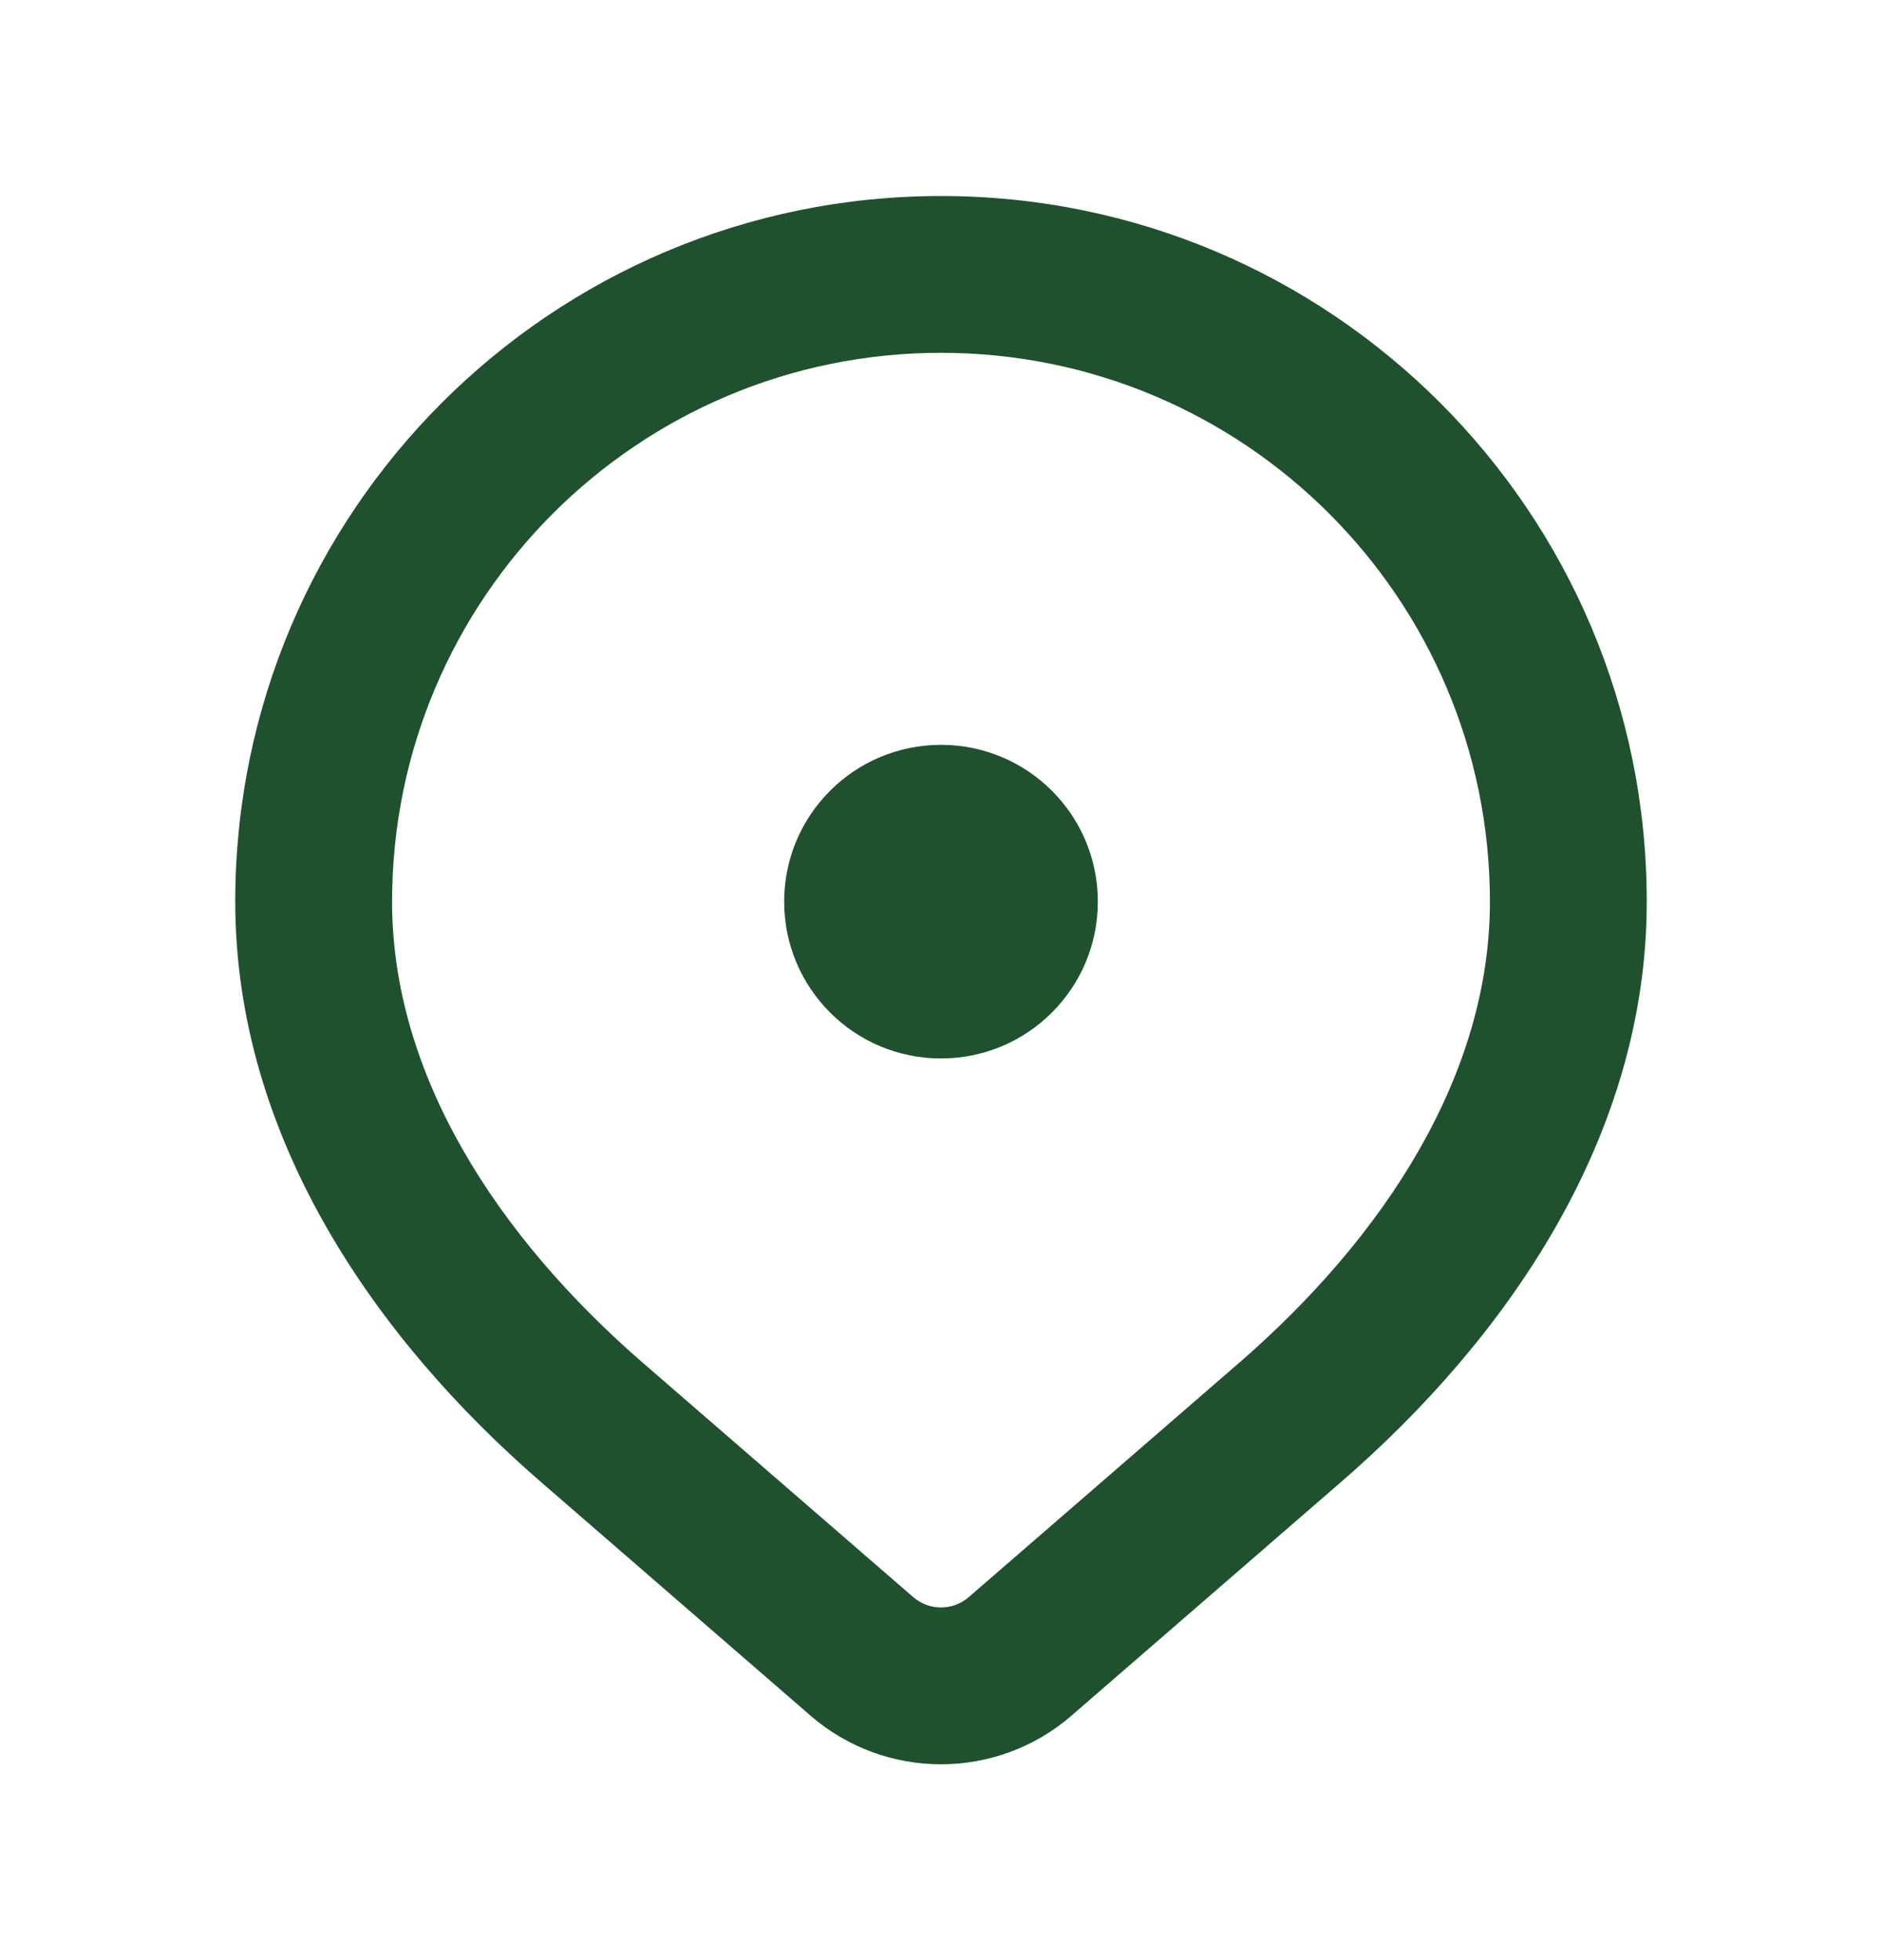 <svg width="24" height="25" viewBox="0 0 24 25" fill="none" xmlns="http://www.w3.org/2000/svg">
<g id="Navigation + Travel / Location">
<path id="Shape" fill-rule="evenodd" clip-rule="evenodd" d="M12 4.5C8.134 4.5 5 7.634 5 11.5C5 13.706 6.336 15.768 8.205 17.388L11.646 20.37C11.849 20.546 12.151 20.546 12.354 20.37L15.795 17.388C17.664 15.768 19 13.706 19 11.5C19 7.634 15.866 4.5 12 4.5ZM3 11.5C3 6.529 7.029 2.5 12 2.5C16.971 2.5 21 6.529 21 11.5C21 14.526 19.19 17.092 17.105 18.899L13.664 21.882C12.709 22.709 11.291 22.709 10.336 21.882L6.895 18.899C4.81 17.092 3 14.526 3 11.5Z" fill="#20512E"/>
<path id="Shape_2" d="M14 11.5C14 12.605 13.105 13.5 12 13.5C10.895 13.5 10 12.605 10 11.5C10 10.395 10.895 9.5 12 9.5C13.105 9.5 14 10.395 14 11.5Z" fill="#20512E"/>
</g>
</svg>
